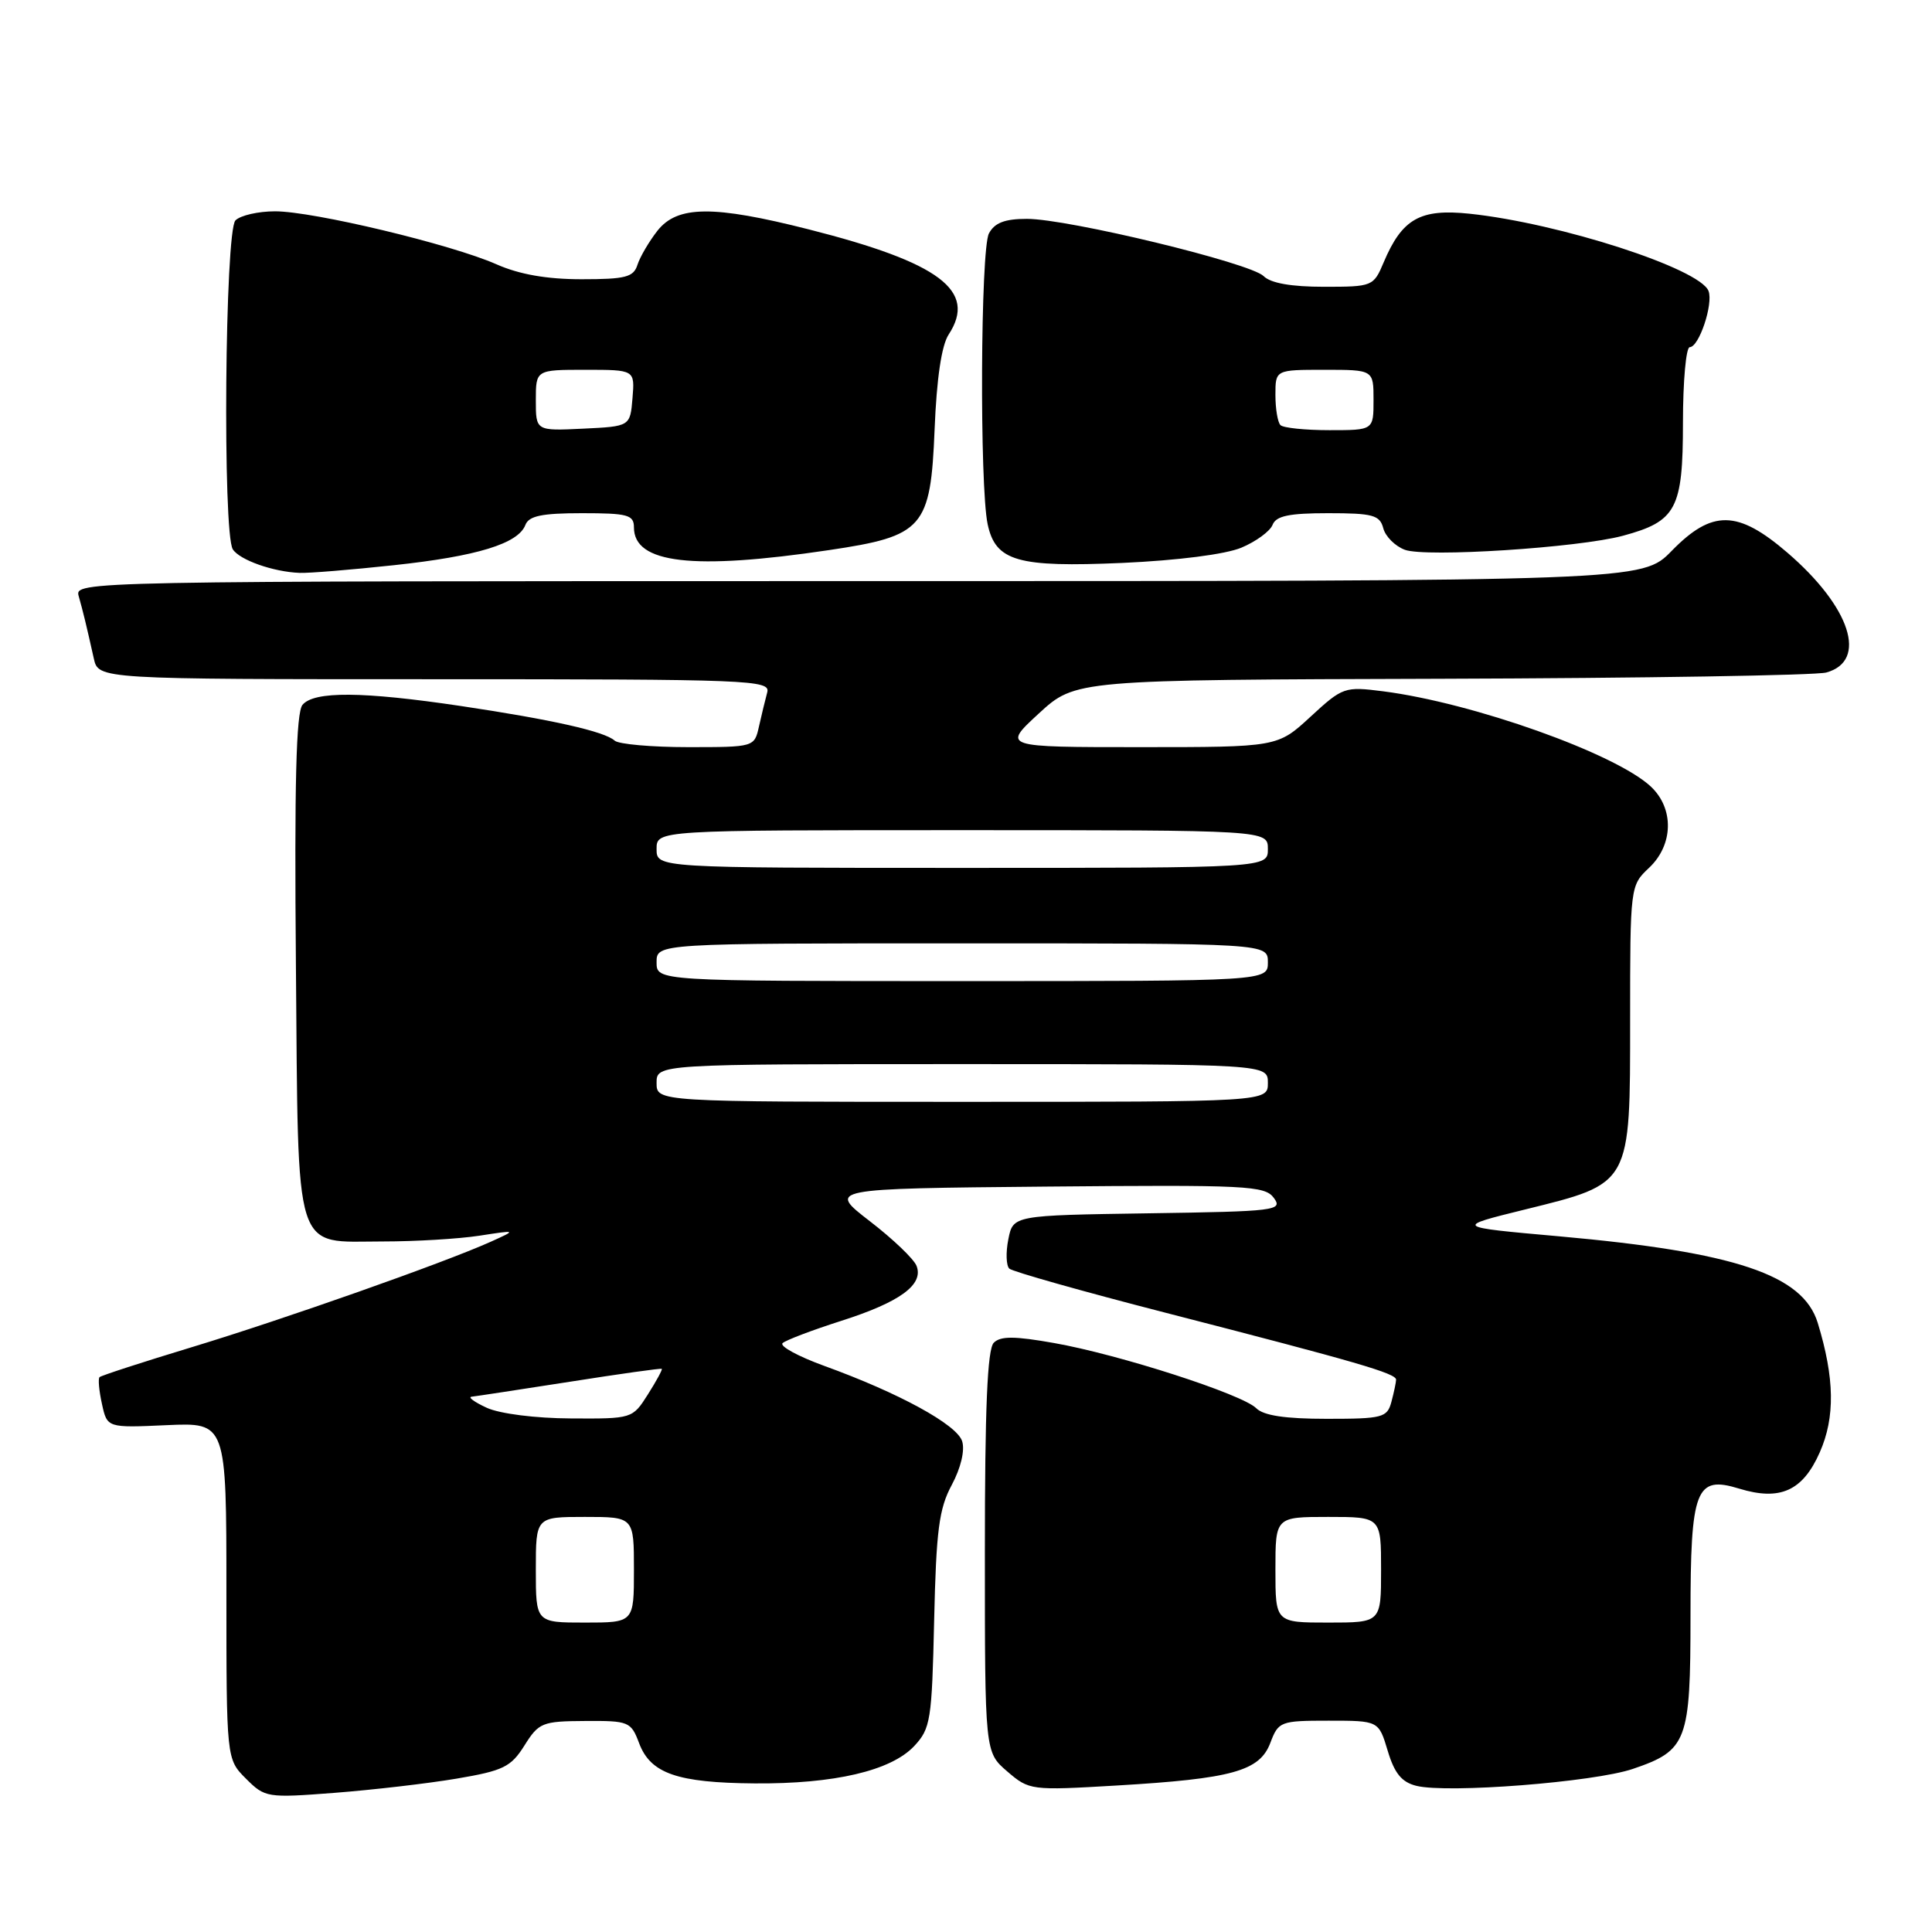 <?xml version="1.0" encoding="UTF-8" standalone="no"?>
<!DOCTYPE svg PUBLIC "-//W3C//DTD SVG 1.1//EN" "http://www.w3.org/Graphics/SVG/1.1/DTD/svg11.dtd" >
<svg xmlns="http://www.w3.org/2000/svg" xmlns:xlink="http://www.w3.org/1999/xlink" version="1.1" viewBox="0 0 256 256">
 <g >
 <path fill="currentColor"
d=" M 60.49 235.68 C 66.69 234.63 67.70 234.14 69.49 231.29 C 71.39 228.26 71.84 228.07 77.53 228.04 C 83.32 228.00 83.61 228.12 84.69 230.99 C 86.20 235.00 89.74 236.23 100.00 236.31 C 110.55 236.39 118.05 234.64 121.13 231.37 C 123.31 229.04 123.48 227.96 123.78 214.69 C 124.05 202.77 124.42 199.90 126.12 196.75 C 127.32 194.50 127.87 192.18 127.49 190.97 C 126.79 188.76 119.11 184.57 109.20 180.98 C 105.74 179.72 103.26 178.37 103.70 177.97 C 104.14 177.57 107.65 176.24 111.50 175.01 C 119.26 172.53 122.41 170.23 121.45 167.74 C 121.11 166.84 118.32 164.17 115.25 161.81 C 109.67 157.50 109.67 157.50 138.58 157.23 C 165.25 156.99 167.60 157.10 168.79 158.73 C 170.02 160.40 169.10 160.52 152.16 160.77 C 134.24 161.04 134.24 161.04 133.61 164.21 C 133.26 165.95 133.32 167.70 133.74 168.10 C 134.16 168.49 143.50 171.13 154.50 173.96 C 179.91 180.50 185.00 181.98 184.99 182.82 C 184.98 183.19 184.70 184.51 184.37 185.75 C 183.81 187.84 183.22 188.00 175.81 188.00 C 170.29 188.00 167.42 187.57 166.45 186.59 C 164.59 184.74 148.33 179.49 139.68 177.96 C 134.44 177.03 132.58 177.02 131.68 177.92 C 130.83 178.77 130.50 186.62 130.50 205.64 C 130.50 232.17 130.50 232.17 133.46 234.72 C 136.38 237.23 136.59 237.26 147.96 236.59 C 163.27 235.69 166.92 234.68 168.33 230.93 C 169.40 228.10 169.66 228.00 176.06 228.00 C 182.68 228.00 182.68 228.00 183.88 231.99 C 184.77 234.97 185.73 236.15 187.67 236.63 C 191.78 237.66 211.22 236.14 216.36 234.39 C 223.56 231.94 224.00 230.78 224.00 214.11 C 224.00 197.27 224.69 195.48 230.45 197.25 C 235.87 198.91 238.87 197.56 241.13 192.44 C 243.18 187.80 243.10 182.62 240.86 175.29 C 238.90 168.91 229.96 165.91 206.61 163.82 C 192.68 162.58 192.68 162.58 202.09 160.26 C 216.18 156.78 216.00 157.10 216.00 135.12 C 216.00 117.46 216.02 117.33 218.50 115.00 C 221.74 111.96 221.85 107.14 218.75 104.23 C 214.08 99.85 195.17 93.12 183.26 91.60 C 178.17 90.95 177.91 91.04 173.65 94.97 C 169.28 99.00 169.28 99.00 151.04 99.00 C 132.81 99.00 132.81 99.00 137.65 94.54 C 142.50 90.08 142.50 90.08 191.00 89.94 C 217.68 89.86 240.62 89.49 242.00 89.11 C 247.53 87.58 245.22 80.45 236.86 73.25 C 230.25 67.56 226.87 67.50 221.50 73.00 C 217.59 77.00 217.59 77.00 113.73 77.00 C 10.34 77.00 9.87 77.01 10.43 79.00 C 11.02 81.09 11.40 82.65 12.43 87.25 C 13.04 90.00 13.04 90.00 57.59 90.00 C 99.53 90.00 102.11 90.10 101.66 91.75 C 101.40 92.71 100.91 94.74 100.57 96.25 C 99.96 98.99 99.95 99.00 91.18 99.00 C 86.35 99.00 81.97 98.61 81.45 98.14 C 80.11 96.92 73.19 95.36 61.07 93.55 C 48.04 91.61 41.61 91.56 40.08 93.40 C 39.24 94.42 39.00 103.85 39.21 127.87 C 39.55 166.99 38.77 164.50 50.78 164.50 C 55.03 164.50 60.75 164.16 63.50 163.74 C 68.50 162.97 68.50 162.97 65.00 164.55 C 58.79 167.34 37.64 174.80 25.44 178.50 C 18.91 180.48 13.40 182.27 13.19 182.48 C 12.98 182.69 13.12 184.28 13.51 186.03 C 14.20 189.20 14.20 189.20 22.10 188.84 C 30.00 188.49 30.00 188.49 30.00 210.79 C 30.00 233.09 30.00 233.09 32.59 235.68 C 35.11 238.20 35.38 238.25 44.34 237.56 C 49.38 237.17 56.64 236.33 60.49 235.68 Z  M 52.21 74.89 C 63.21 73.71 68.67 72.04 69.62 69.55 C 70.08 68.36 71.81 68.00 77.11 68.00 C 83.18 68.00 84.00 68.22 84.00 69.88 C 84.00 74.67 91.79 75.58 109.86 72.89 C 122.38 71.03 123.31 69.97 123.84 56.89 C 124.11 50.16 124.76 45.77 125.70 44.33 C 129.50 38.53 124.54 34.80 107.19 30.40 C 94.50 27.18 89.76 27.22 87.11 30.58 C 86.00 32.00 84.81 34.03 84.47 35.08 C 83.95 36.73 82.89 37.00 77.06 37.00 C 72.45 37.00 68.81 36.36 65.78 35.02 C 59.82 32.38 41.52 28.00 36.45 28.00 C 34.22 28.00 31.86 28.54 31.20 29.20 C 29.80 30.60 29.48 70.64 30.85 72.79 C 31.75 74.20 36.21 75.78 39.71 75.91 C 40.93 75.96 46.55 75.50 52.21 74.89 Z  M 164.49 72.57 C 166.44 71.75 168.29 70.39 168.62 69.55 C 169.08 68.36 170.80 68.00 175.99 68.00 C 181.91 68.00 182.83 68.25 183.29 69.99 C 183.57 71.08 184.86 72.37 186.15 72.85 C 188.91 73.88 209.15 72.58 215.05 70.99 C 222.13 69.08 223.00 67.44 223.00 56.00 C 223.00 50.50 223.41 46.00 223.90 46.00 C 225.13 46.00 227.04 40.28 226.39 38.56 C 225.25 35.59 206.71 29.59 194.74 28.32 C 188.18 27.63 185.79 28.98 183.35 34.75 C 182.00 37.95 181.87 38.00 175.42 38.00 C 171.10 38.00 168.37 37.52 167.44 36.59 C 165.70 34.84 141.54 29.00 136.07 29.00 C 133.14 29.00 131.79 29.52 131.04 30.93 C 129.92 33.02 129.79 64.40 130.87 69.47 C 131.92 74.37 134.82 75.20 148.73 74.59 C 156.06 74.26 162.38 73.45 164.49 72.57 Z  M 71.00 208.00 C 71.00 201.00 71.00 201.00 77.50 201.00 C 84.00 201.00 84.00 201.00 84.00 208.00 C 84.00 215.00 84.00 215.00 77.50 215.00 C 71.00 215.00 71.00 215.00 71.00 208.00 Z  M 169.00 208.00 C 169.00 201.00 169.00 201.00 176.00 201.00 C 183.00 201.00 183.00 201.00 183.00 208.00 C 183.00 215.00 183.00 215.00 176.00 215.00 C 169.00 215.00 169.00 215.00 169.00 208.00 Z  M 64.50 186.54 C 62.85 185.78 61.95 185.12 62.50 185.07 C 63.05 185.01 68.90 184.12 75.50 183.09 C 82.10 182.05 87.59 181.28 87.69 181.38 C 87.80 181.47 86.97 183.00 85.84 184.78 C 83.81 187.98 83.77 188.00 75.65 187.95 C 70.96 187.93 66.23 187.33 64.50 186.54 Z  M 87.00 143.50 C 87.00 141.00 87.00 141.00 127.50 141.00 C 168.00 141.00 168.00 141.00 168.00 143.50 C 168.00 146.00 168.00 146.00 127.50 146.00 C 87.00 146.00 87.00 146.00 87.00 143.50 Z  M 87.00 127.50 C 87.00 125.00 87.00 125.00 127.50 125.00 C 168.00 125.00 168.00 125.00 168.00 127.50 C 168.00 130.00 168.00 130.00 127.50 130.00 C 87.00 130.00 87.00 130.00 87.00 127.50 Z  M 87.00 112.50 C 87.00 110.00 87.00 110.00 127.50 110.00 C 168.00 110.00 168.00 110.00 168.00 112.50 C 168.00 115.00 168.00 115.00 127.50 115.00 C 87.00 115.00 87.00 115.00 87.00 112.50 Z  M 71.00 53.05 C 71.00 49.00 71.00 49.00 77.56 49.00 C 84.12 49.00 84.12 49.00 83.81 52.75 C 83.50 56.50 83.50 56.50 77.25 56.80 C 71.00 57.10 71.00 57.10 71.00 53.05 Z  M 169.67 56.33 C 169.30 55.97 169.00 54.17 169.00 52.33 C 169.00 49.00 169.00 49.00 175.50 49.00 C 182.00 49.00 182.00 49.00 182.00 53.00 C 182.00 57.00 182.00 57.00 176.17 57.00 C 172.96 57.00 170.03 56.70 169.67 56.33 Z "/>
</g>
</svg>